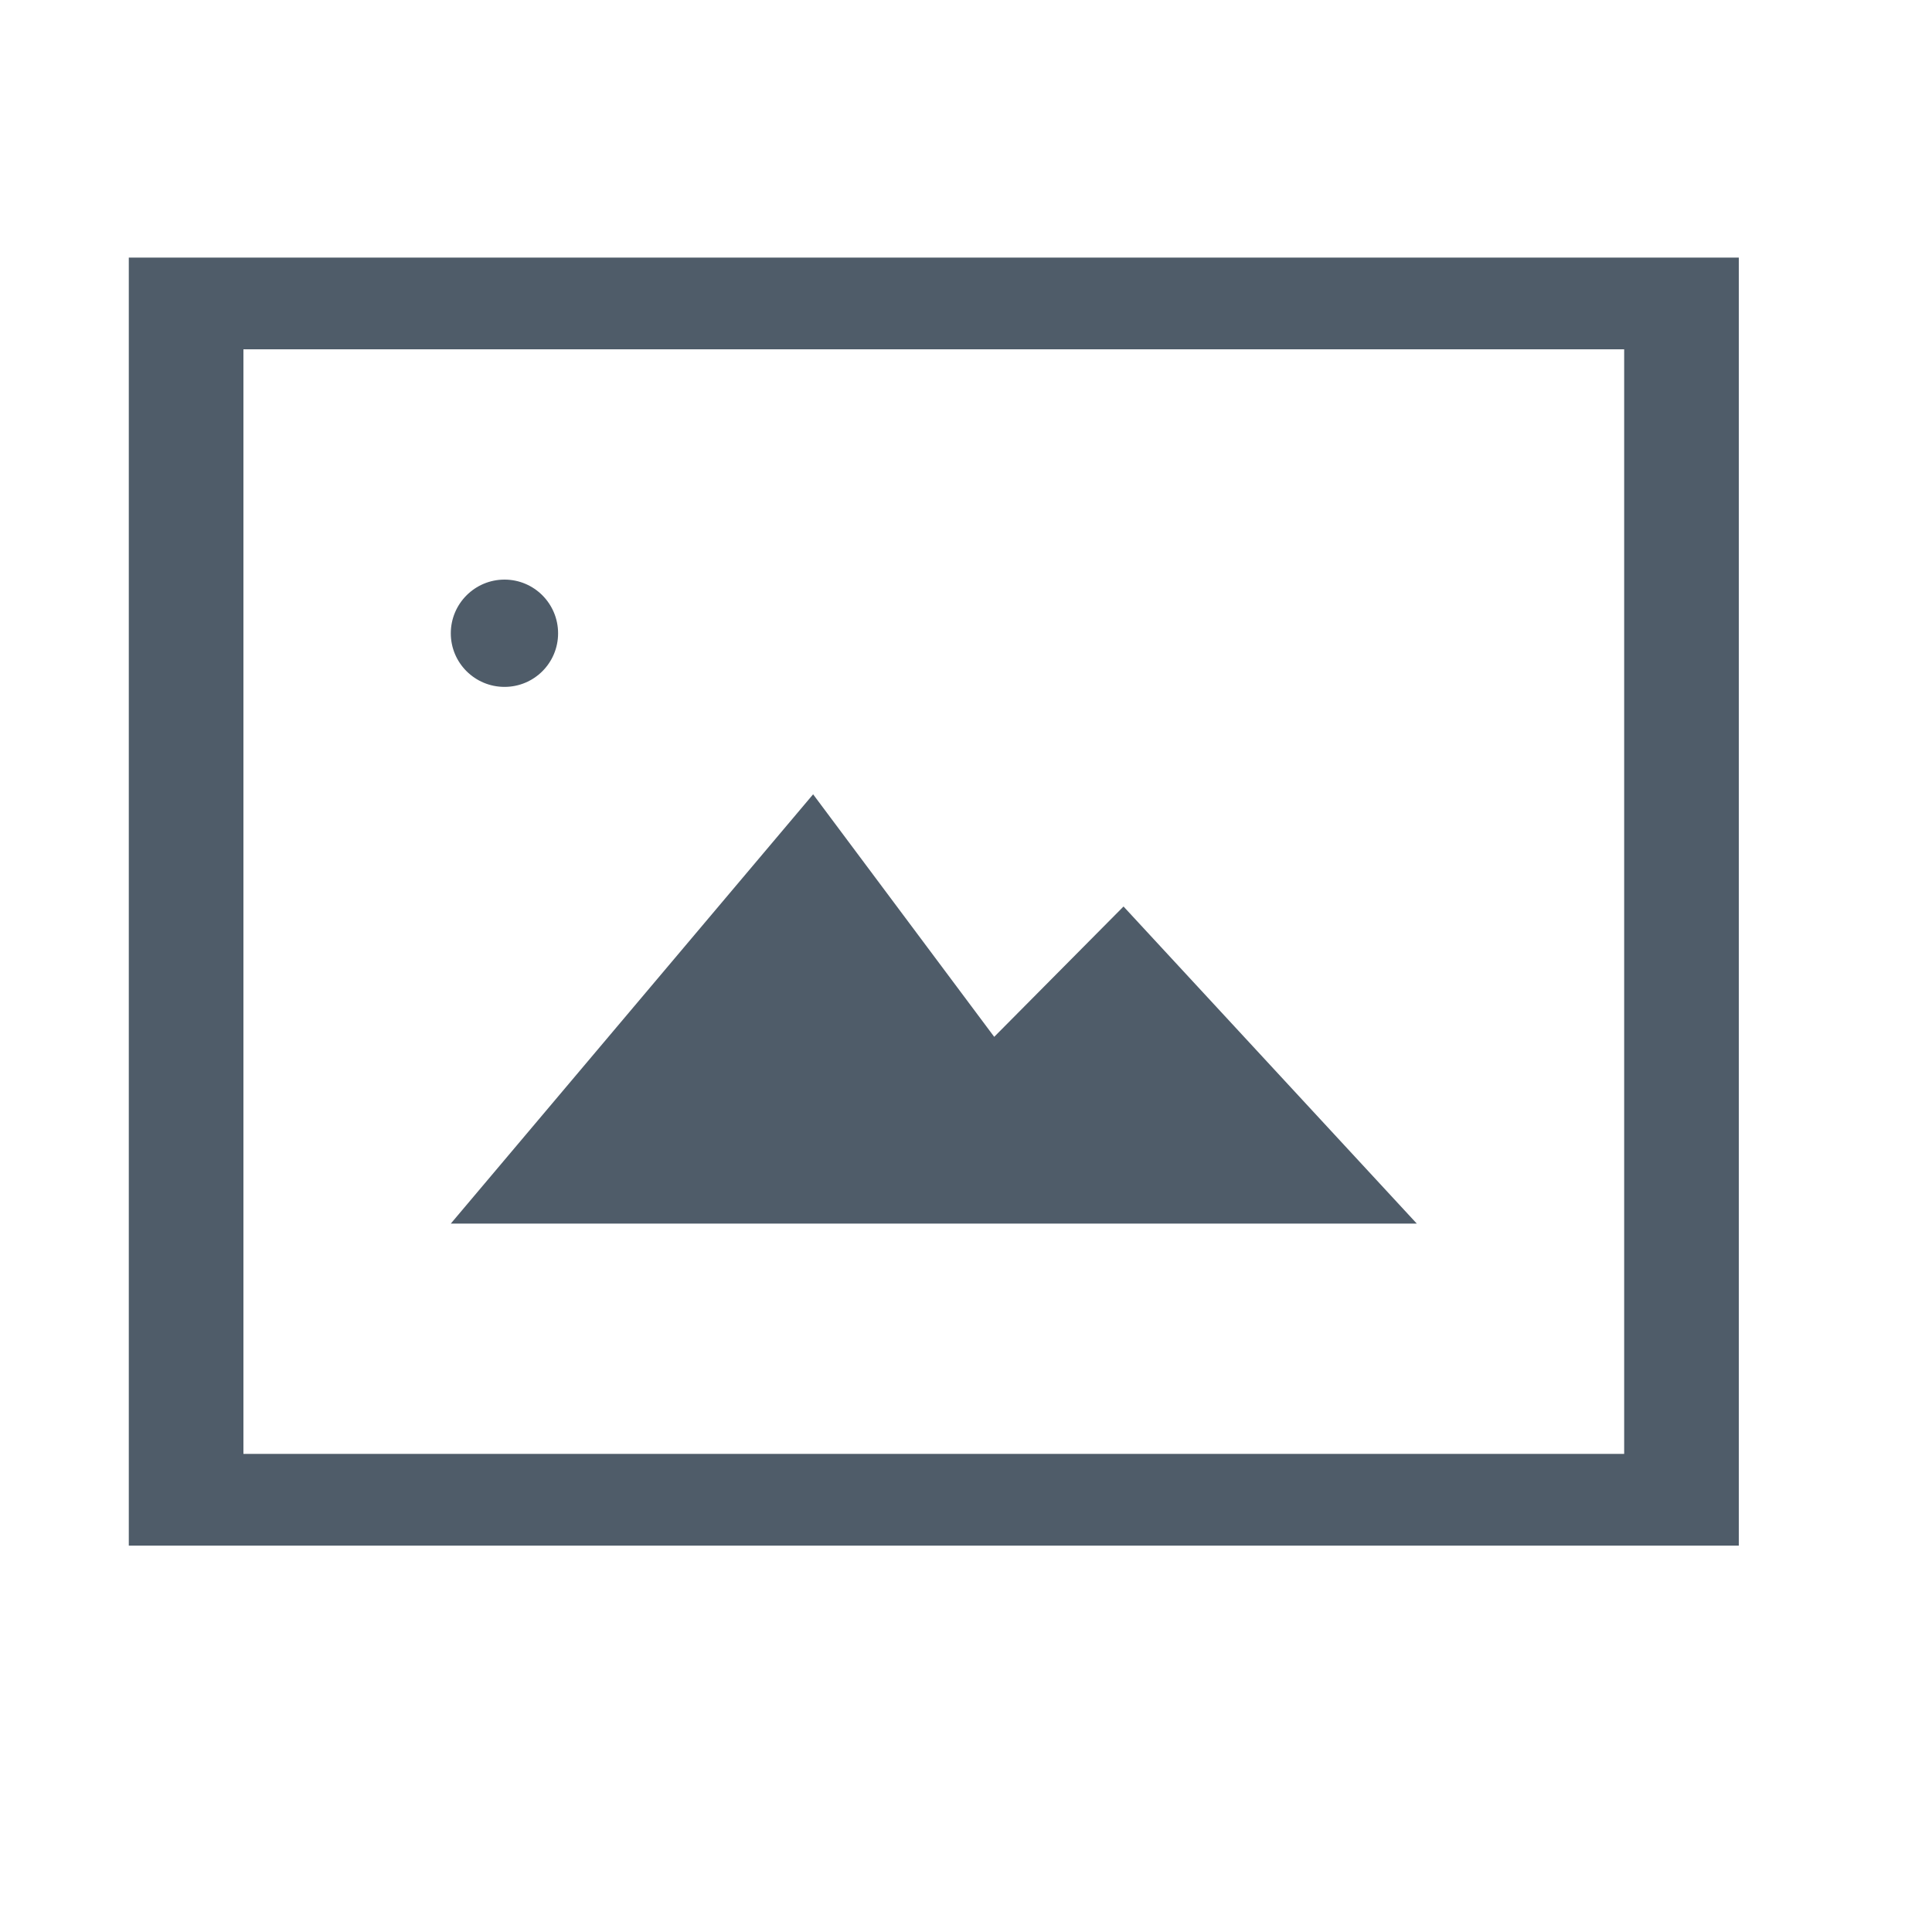 <?xml version="1.0" encoding="UTF-8"?>
<svg width="15px" height="15px" viewBox="0 0 15 15" version="1.1" xmlns="http://www.w3.org/2000/svg" xmlns:xlink="http://www.w3.org/1999/xlink">
    <!-- Generator: Sketch 51.3 (57544) - http://www.bohemiancoding.com/sketch -->
    <title>ico/tool_img</title>
    <desc>Created with Sketch.</desc>
    <defs></defs>
    <g id="ico/tool_img" stroke="none" stroke-width="1" fill="none" fill-rule="evenodd">
        <g fill="#4F5C69" id="Page-1-Copy">
            <g transform="translate(1, 2)">
                <path d="M0,10 L12.5,10 L12.5,0 L0,0 L0,10 Z M0.89,9.288 L11.61,9.288 L11.61,0.712 L0.89,0.712 L0.89,9.288 Z" id="Fill-1"></path>
                <polygon id="Fill-2" points="7.723 5.038 6.719 6.05 5.313 4.167 2.5 7.5 10 7.5"></polygon>
                <path d="M3.333,2.917 C3.333,3.147 3.147,3.333 2.917,3.333 C2.687,3.333 2.5,3.147 2.5,2.917 C2.5,2.687 2.687,2.5 2.917,2.5 C3.147,2.5 3.333,2.687 3.333,2.917" id="Fill-3"></path>
            </g>
        </g>
    </g>
</svg>